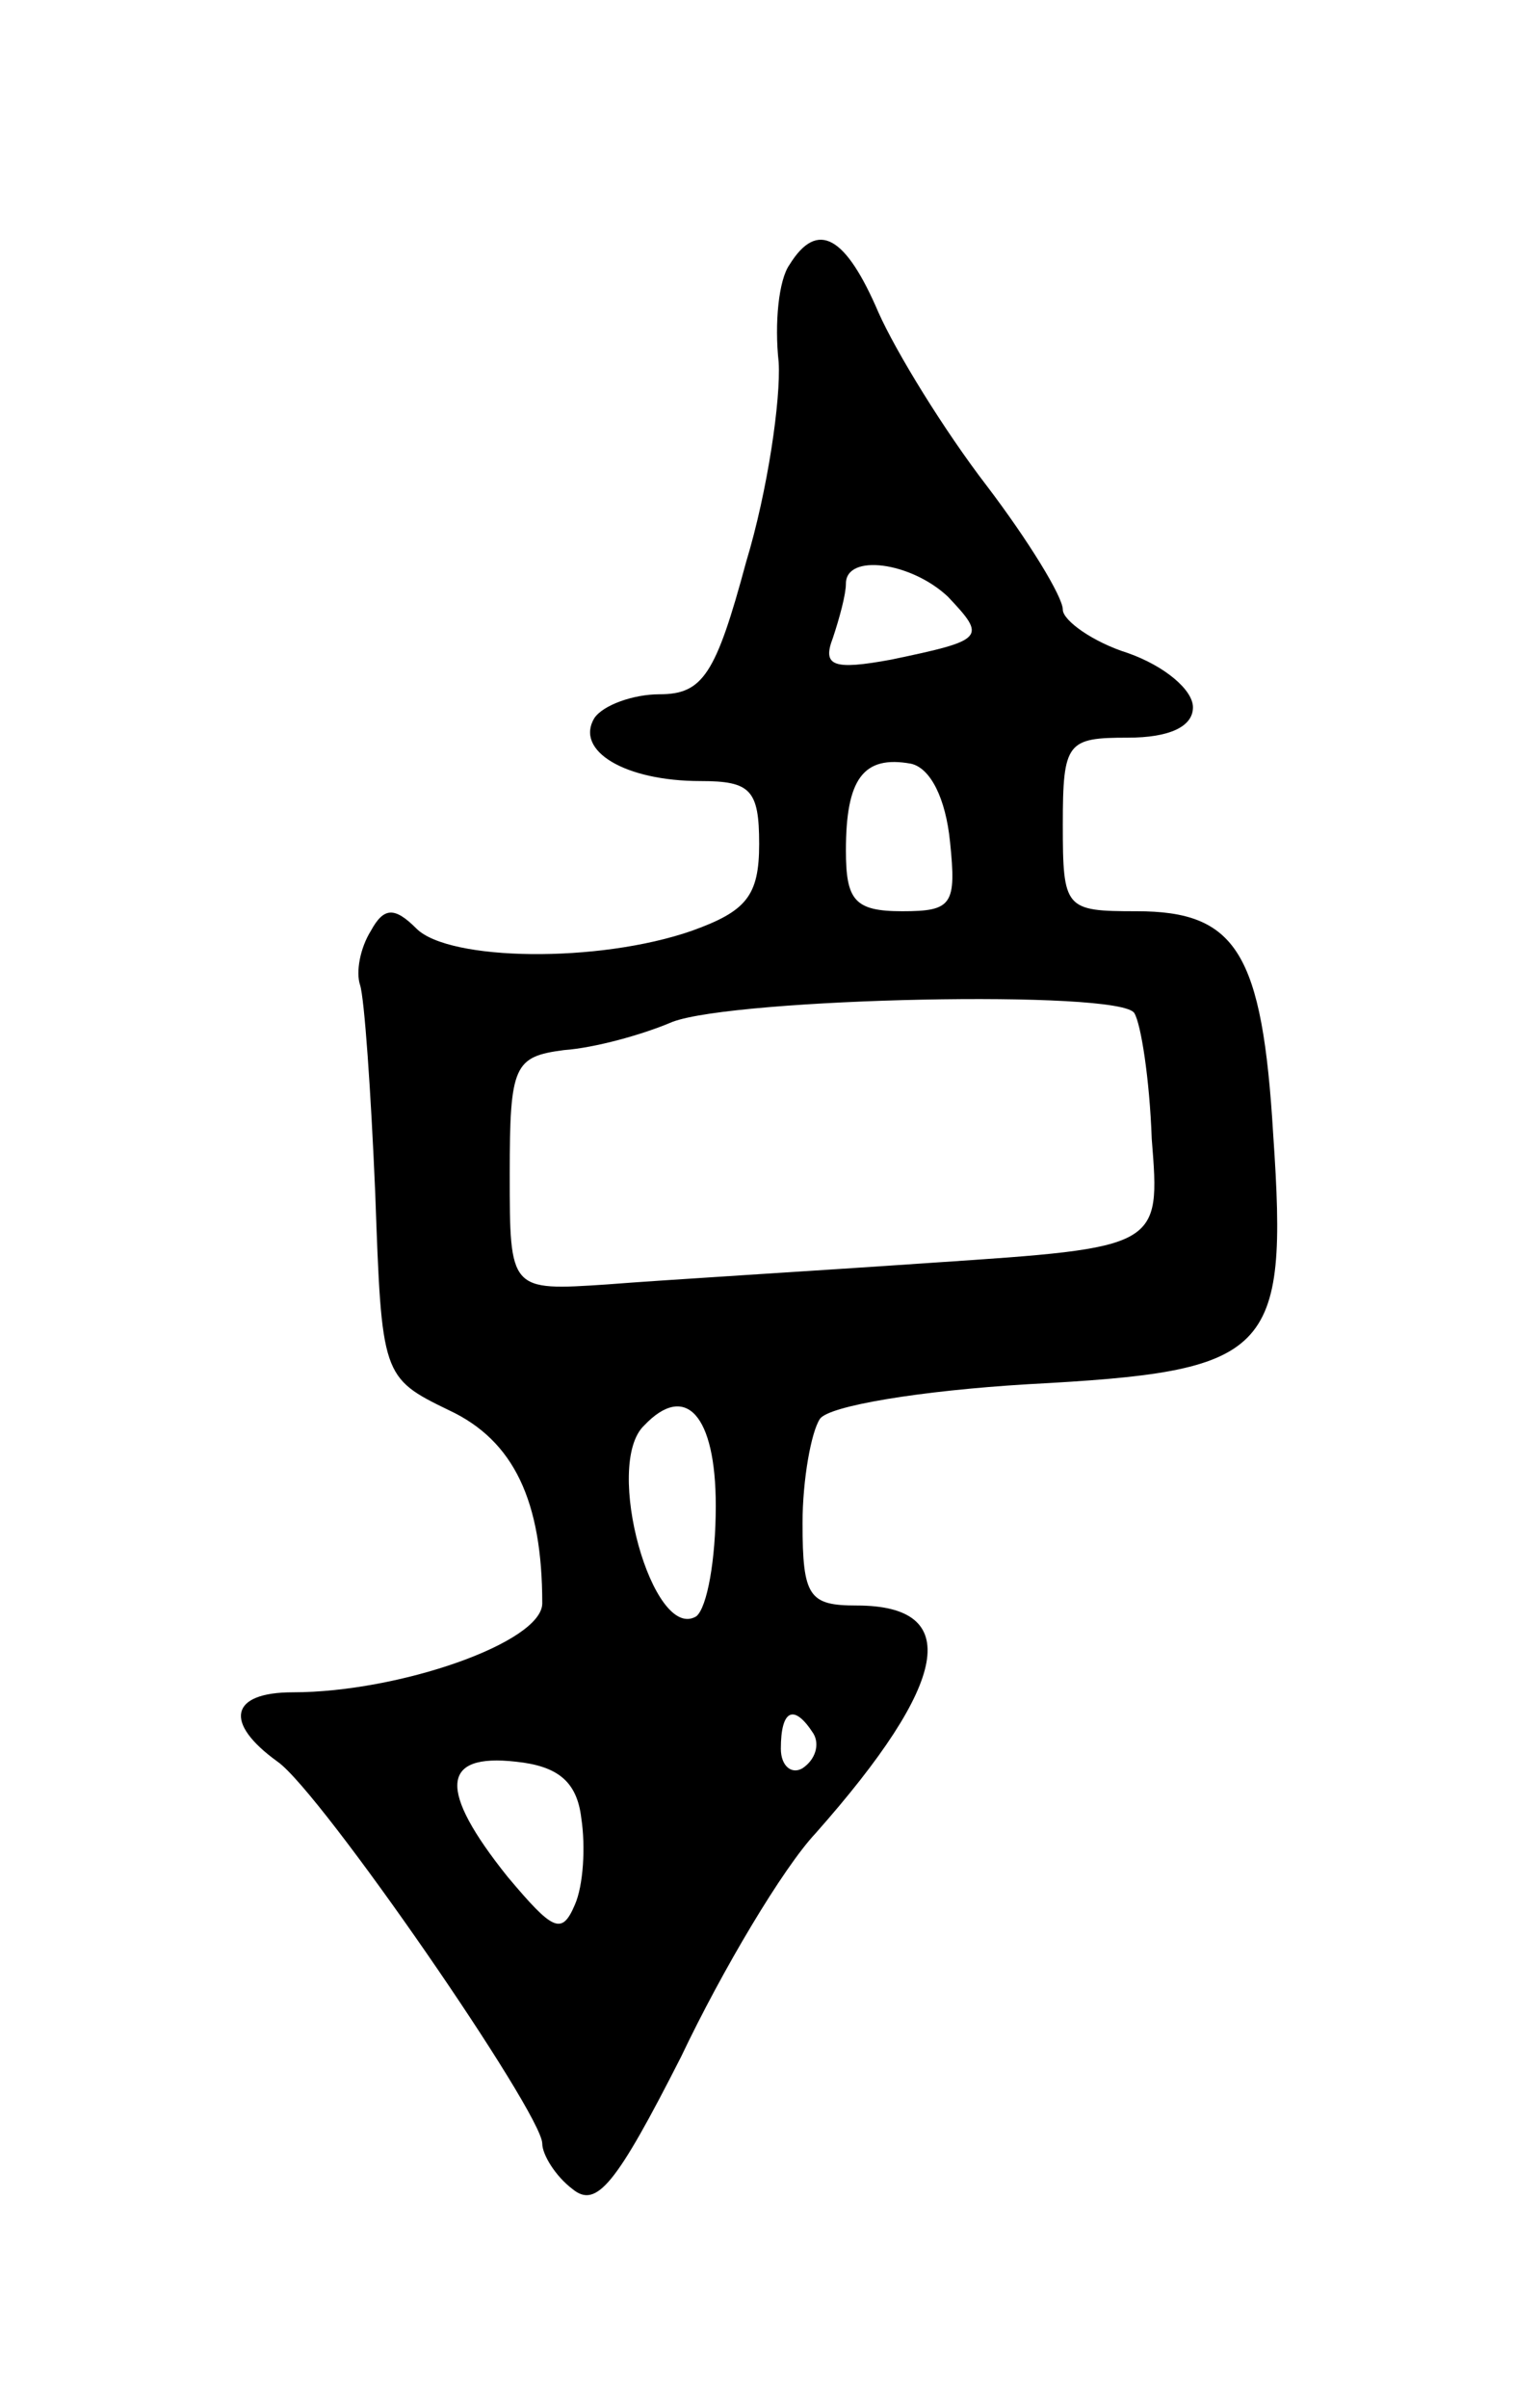 <svg version="1.0" xmlns="http://www.w3.org/2000/svg"
 width="71pt" height="111pt" viewBox="0 0 71 111"
 preserveAspectRatio="xMidYMid meet">
<g transform="translate(0,111) scale(0.1,-0.1)"
fill="#000000" stroke="none">
<path d="M364 988 c-5 -7 -7 -27 -5 -45 1 -17 -5 -59 -15 -92 -14 -52 -20 -61
-40 -61 -12 0 -26 -5 -30 -11 -9 -15 14 -29 49 -29 23 0 27 -4 27 -29 0 -24
-6 -31 -31 -40 -43 -15 -112 -14 -127 1 -10 10 -15 10 -21 -1 -5 -8 -7 -19 -5
-25 2 -6 5 -49 7 -96 3 -84 3 -85 34 -100 30 -14 43 -42 43 -89 0 -18 -66 -41
-115 -41 -29 0 -32 -14 -7 -32 20 -14 122 -162 122 -176 0 -5 6 -15 14 -21 11
-9 20 2 50 61 19 40 47 87 62 103 62 70 68 105 19 105 -22 0 -25 4 -25 38 0
20 4 42 8 48 4 6 46 13 96 16 112 6 120 13 113 115 -5 84 -17 103 -63 103 -33
0 -34 1 -34 40 0 38 2 40 30 40 19 0 30 5 30 14 0 8 -13 19 -30 25 -16 5 -30
15 -30 20 0 6 -16 32 -35 57 -20 26 -42 62 -50 80 -15 35 -28 43 -41 22z m73
-153 c18 -19 17 -20 -26 -29 -27 -5 -32 -3 -27 10 3 9 6 20 6 25 0 14 30 10
47 -6z m1 -113 c3 -29 1 -32 -22 -32 -22 0 -26 5 -26 28 0 33 8 44 30 40 9 -2
16 -16 18 -36z m85 -79 c3 -5 7 -30 8 -58 4 -50 4 -50 -101 -57 -58 -4 -125
-8 -150 -10 -45 -3 -45 -3 -45 51 0 50 2 54 25 57 14 1 36 7 50 13 29 11 207
15 213 4z m-193 -227 c0 -25 -4 -47 -9 -51 -20 -12 -43 70 -24 88 19 20 33 5
33 -37z m45 -105 c3 -5 1 -12 -5 -16 -5 -3 -10 1 -10 9 0 18 6 21 15 7z m-107
-39 c2 -13 1 -31 -3 -40 -6 -14 -10 -12 -31 13 -32 40 -31 57 4 53 19 -2 28
-9 30 -26z"/>
</g>
</svg>
